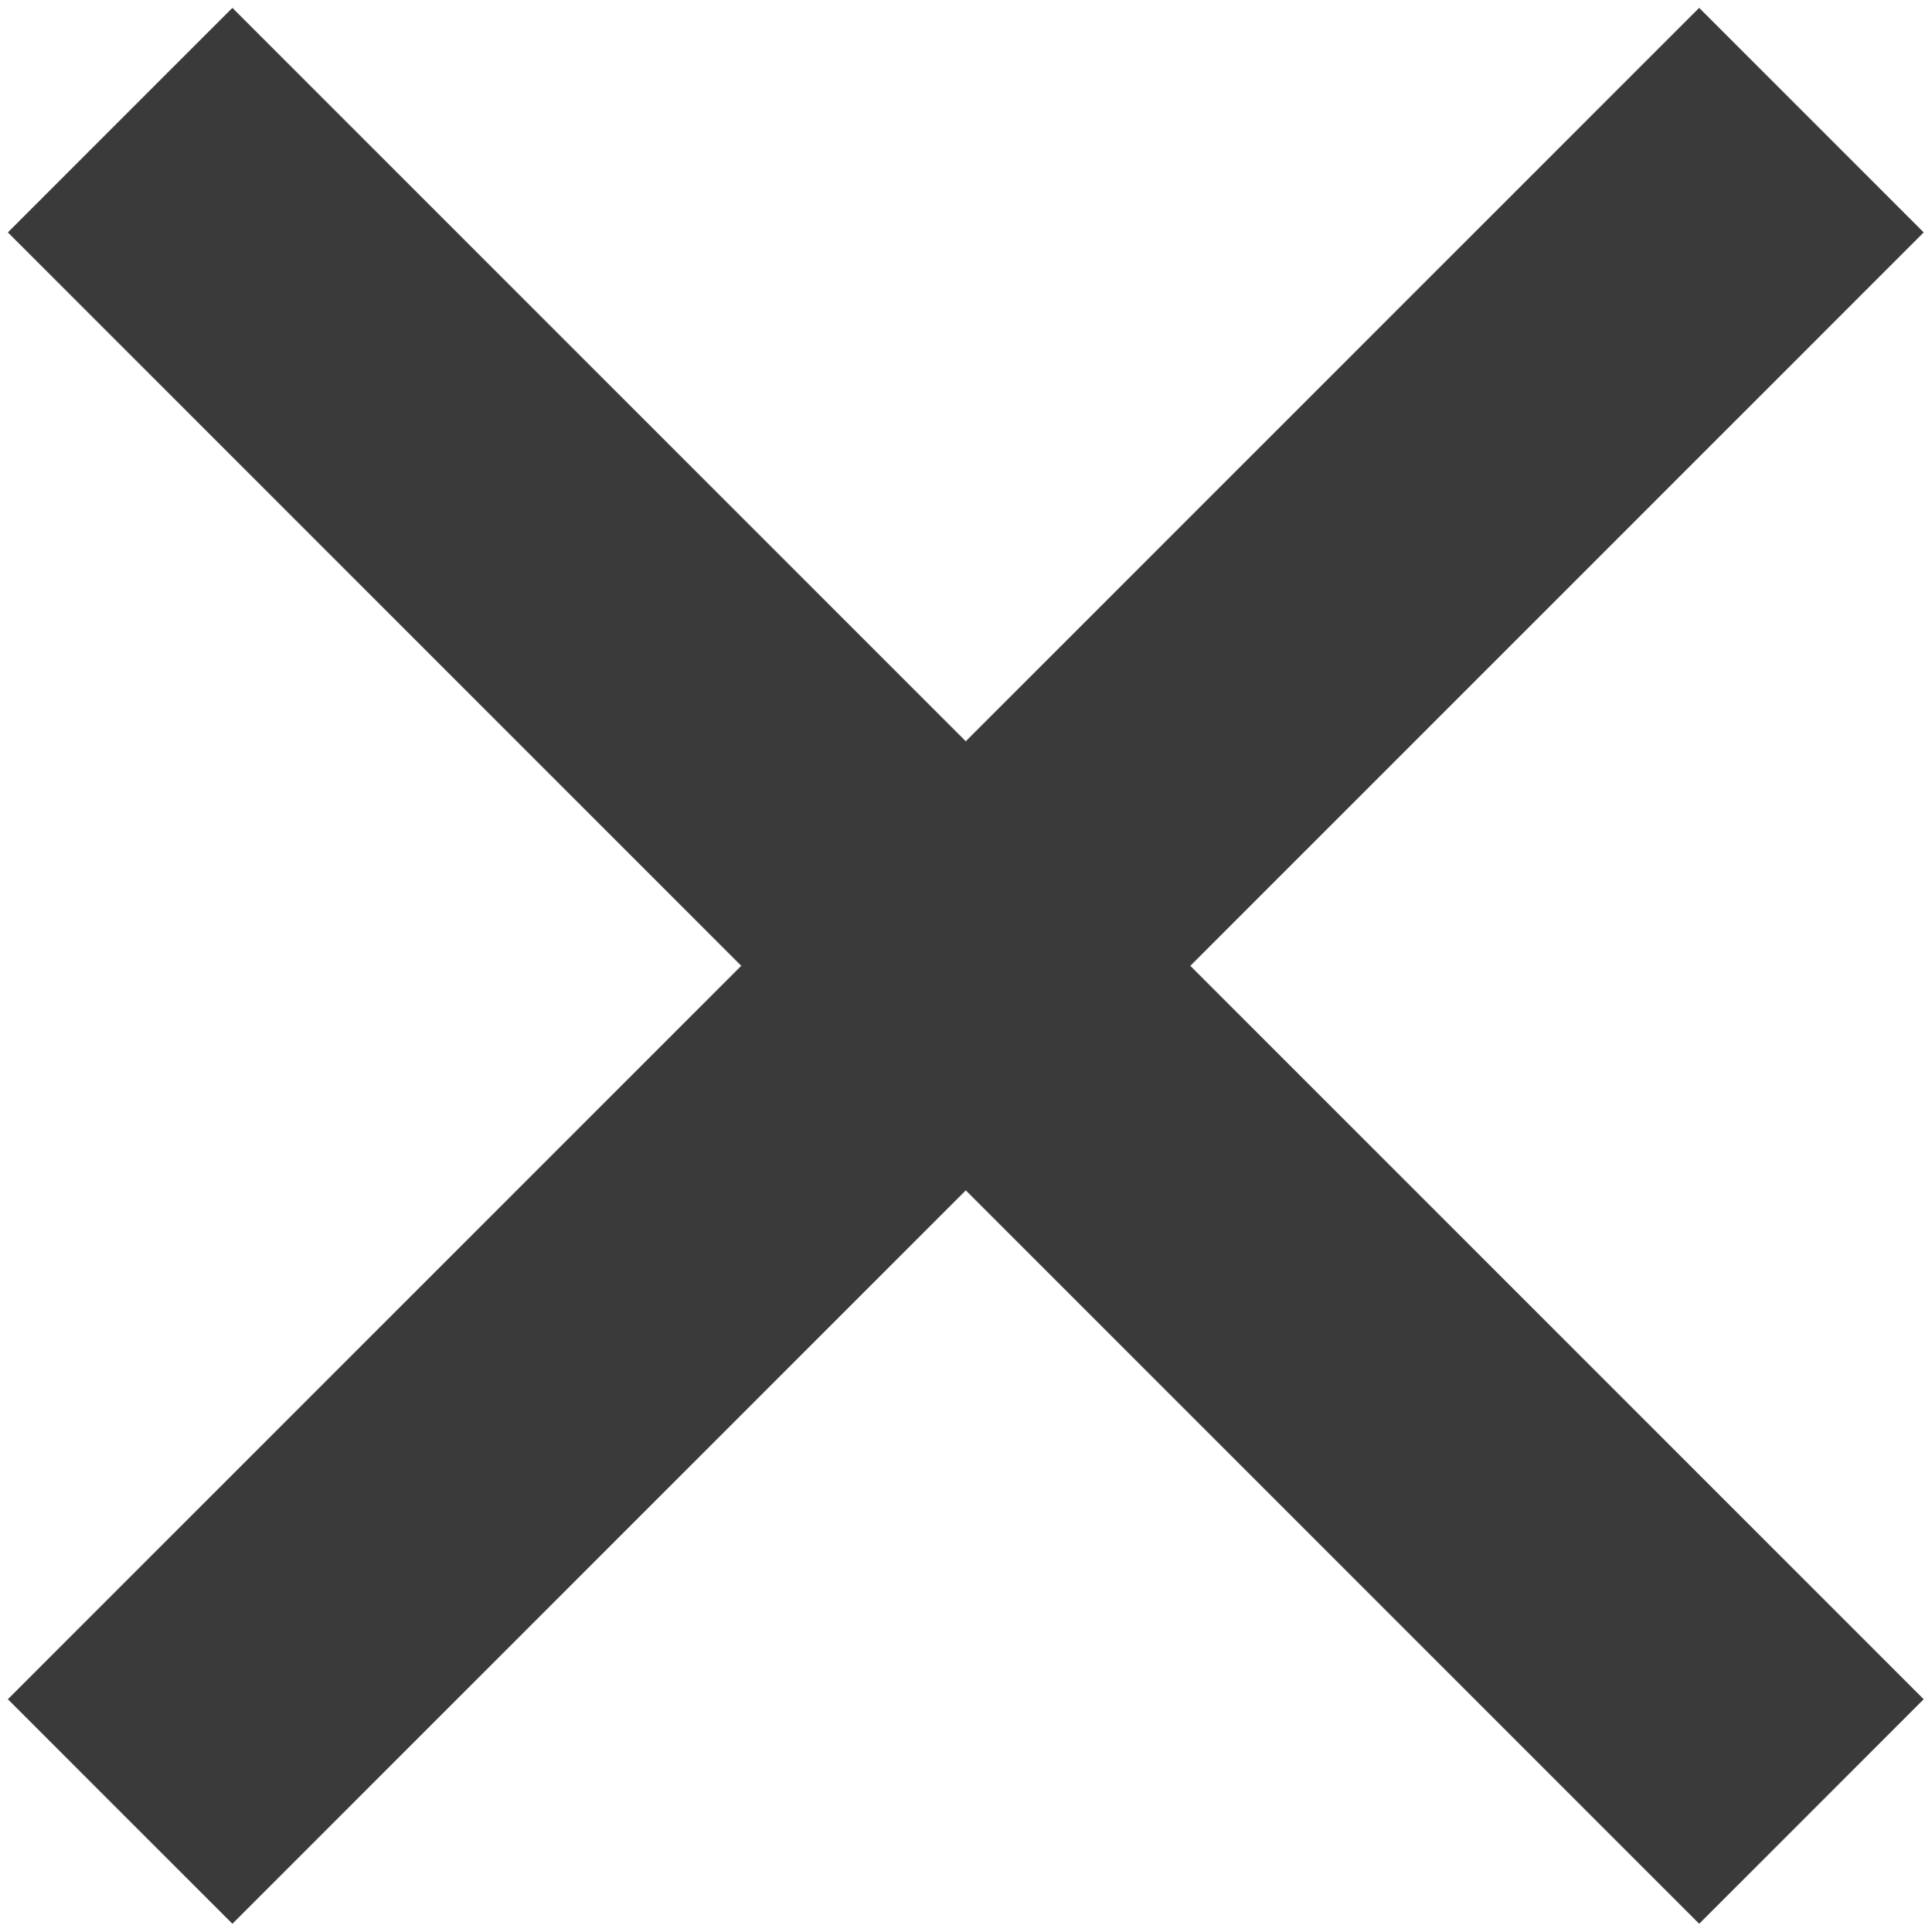 <svg xmlns="http://www.w3.org/2000/svg" width="18.188" height="18.25" viewBox="3.375 3.188 18.188 18.25"><path fill="none" stroke="#3A3A3A" stroke-width="3" stroke-miterlimit="10" d="M4.51 4.323l15.98 15.98M20.49 4.323L4.51 20.303"/></svg>